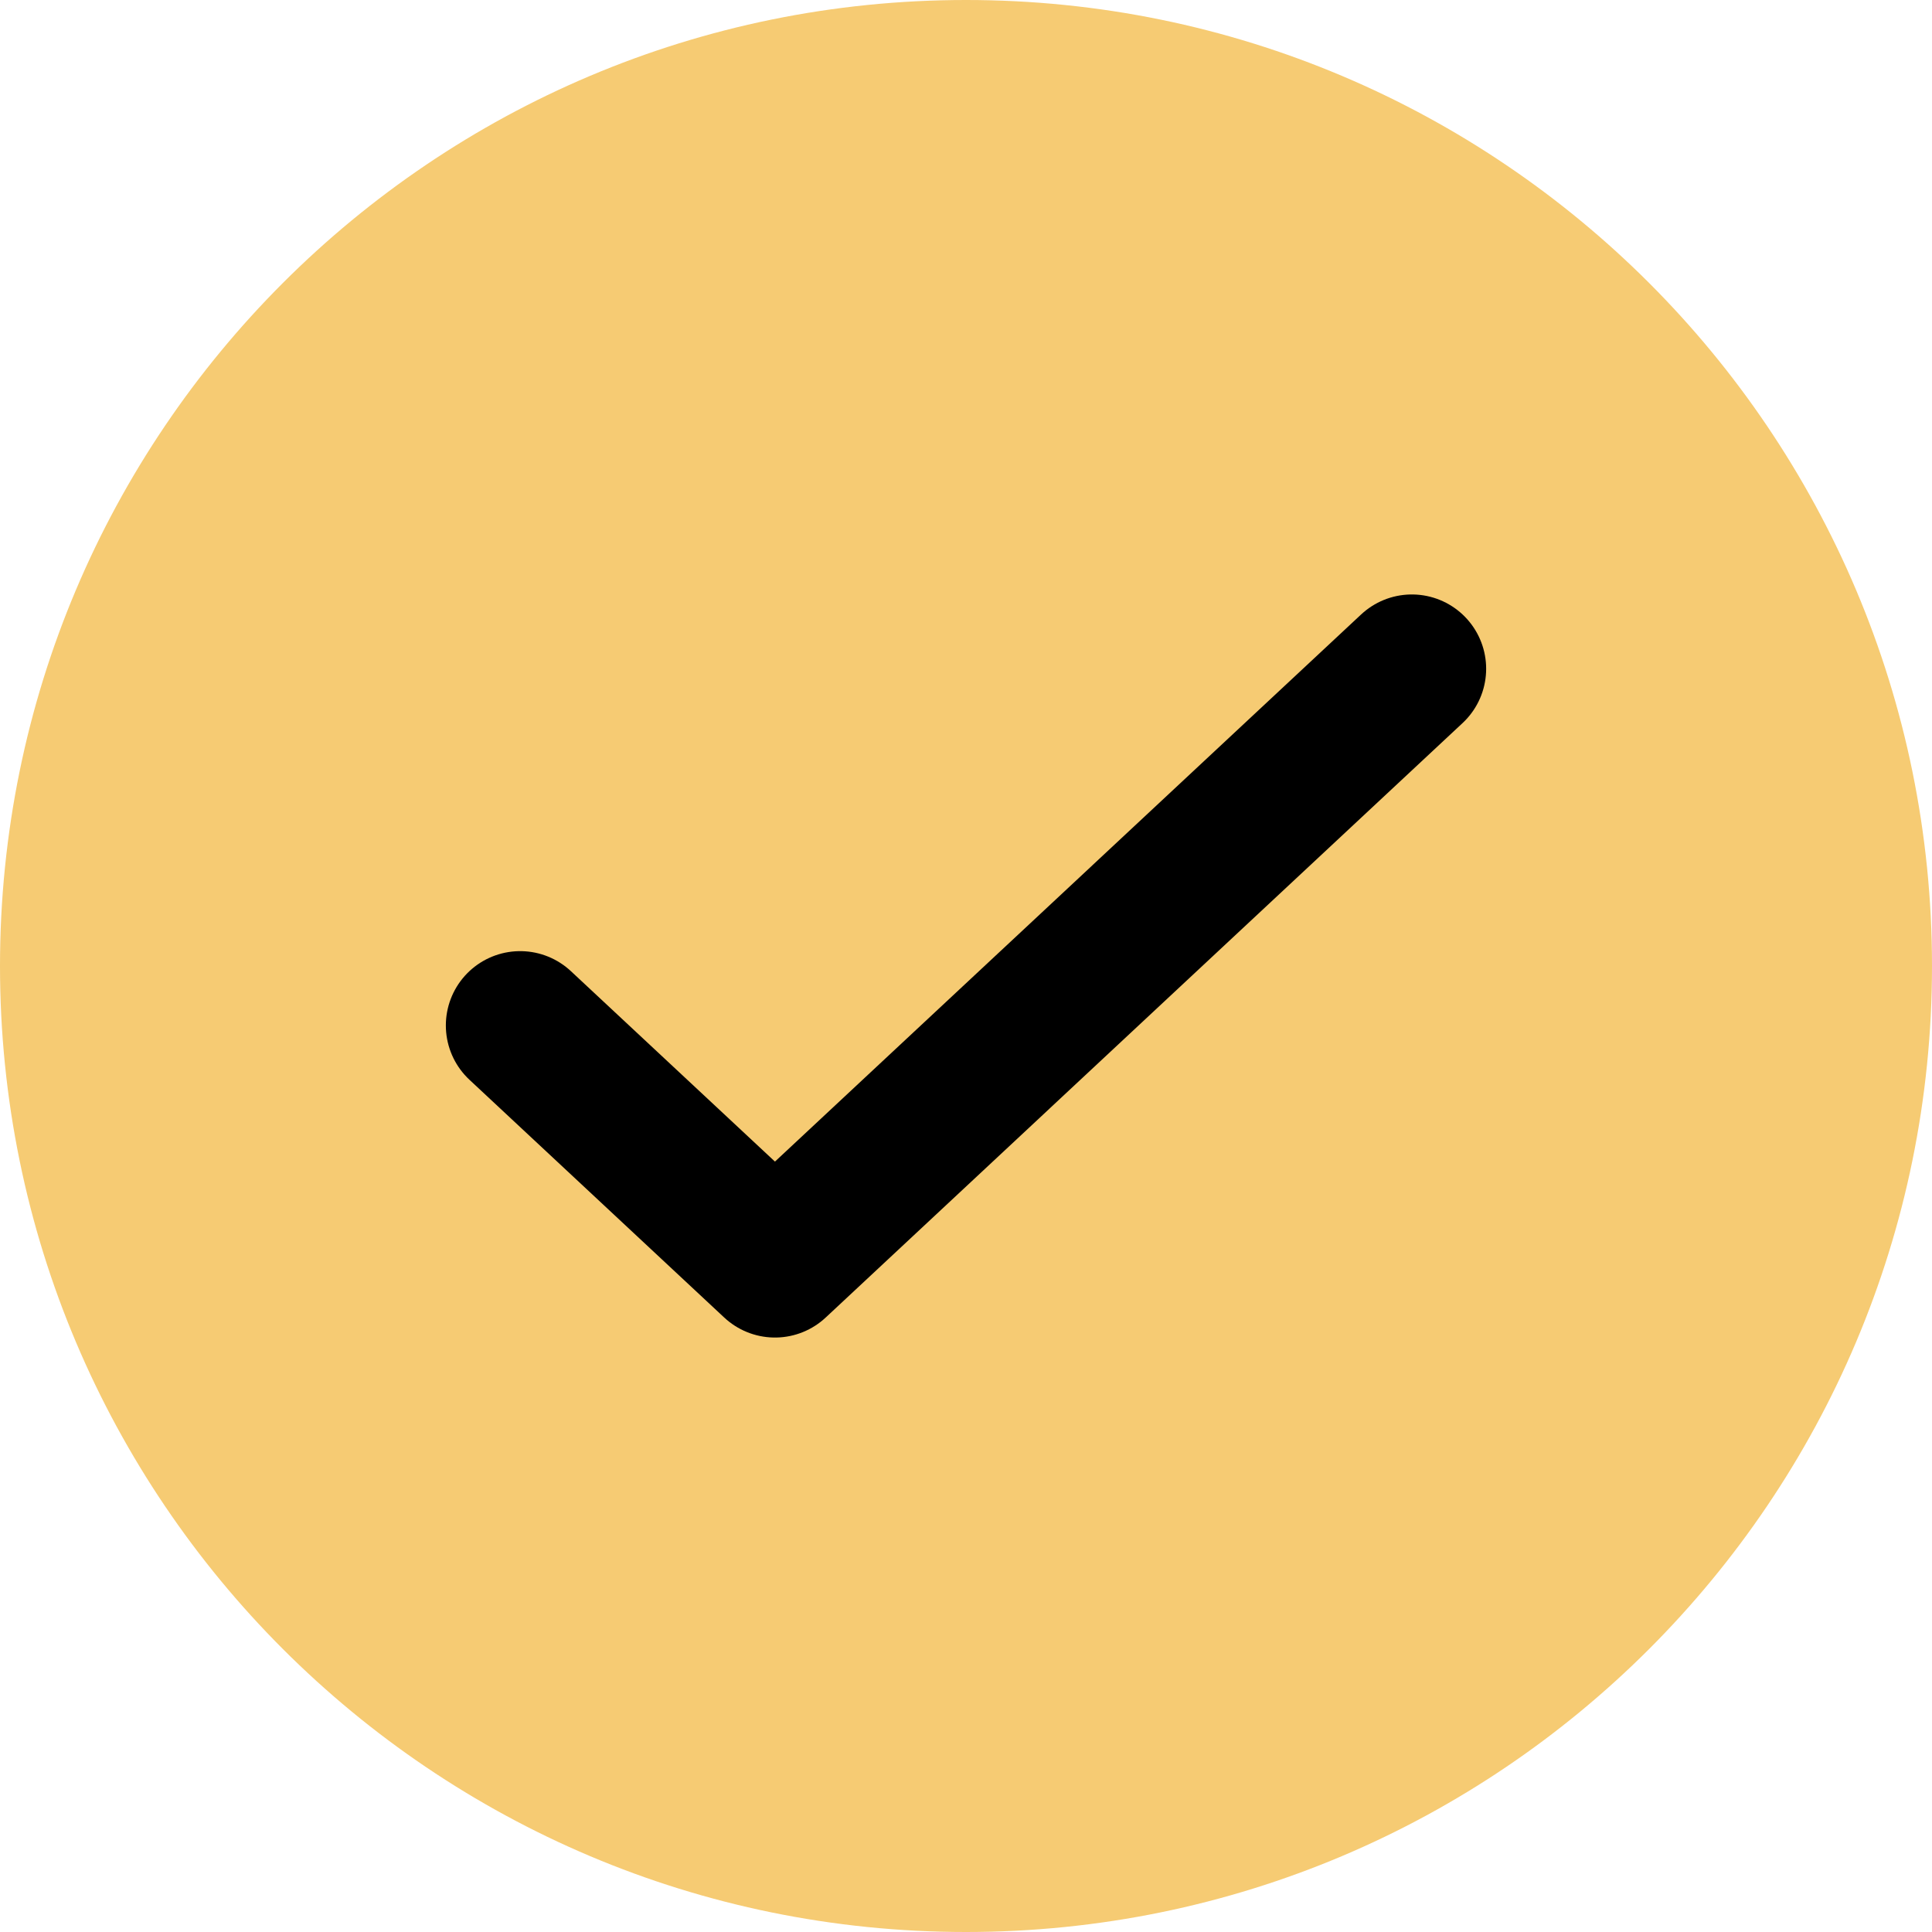 <svg width="26" height="26" viewBox="0 0 26 26" fill="none" xmlns="http://www.w3.org/2000/svg">
<g clip-path="url(#clip0_221_834)">
<path d="M13 26C20.18 26 26 20.18 26 13C26 5.82 20.18 0 13 0C5.82 0 0 5.82 0 13C0 20.18 5.82 26 13 26Z" fill="#F6CB73"/>
<path d="M7 13.8L10.429 17L19 9" stroke="black" stroke-width="2" stroke-linecap="round" stroke-linejoin="round"/>
</g>
<defs>
<clipPath id="clip0_221_834">
<rect width="26" height="26" fill="white"/>
</clipPath>
</defs>
</svg>
